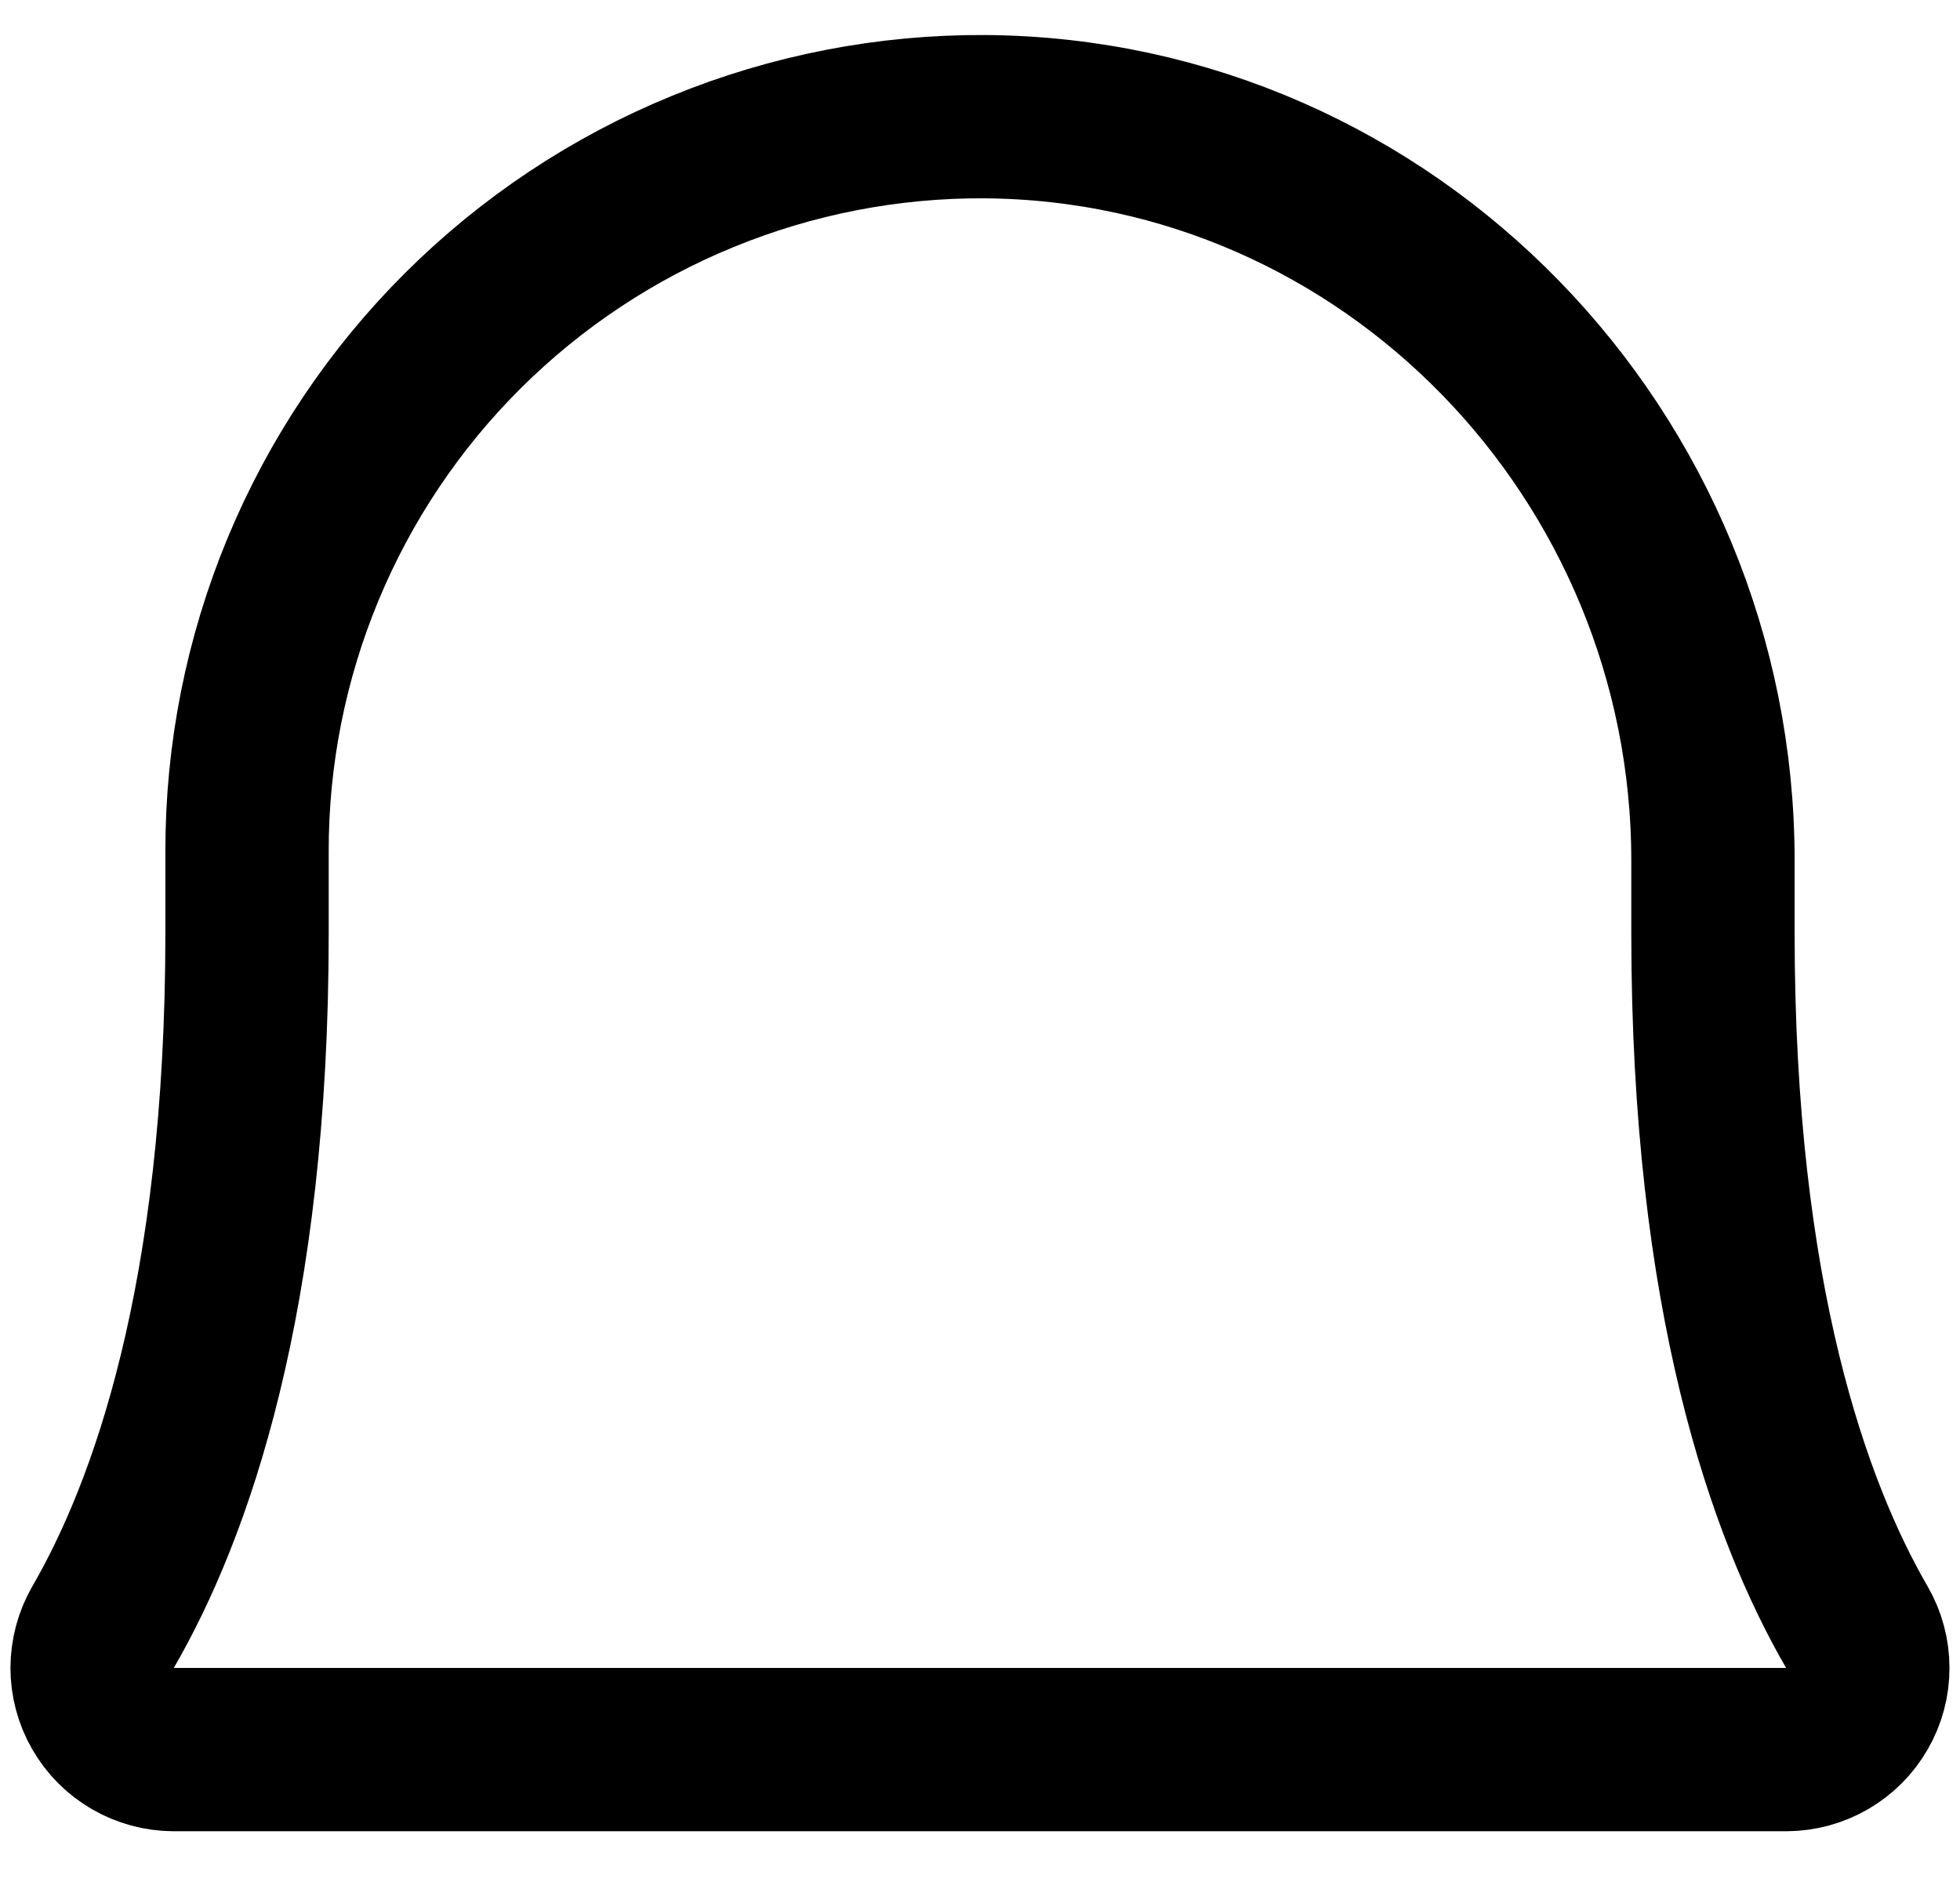 <svg width="24" height="23" viewBox="0 0 24 23" fill="none" xmlns="http://www.w3.org/2000/svg">
<path d="M3.025 10.429C3.023 9.243 3.256 8.069 3.71 6.974C4.164 5.879 4.83 4.884 5.67 4.048C6.511 3.211 7.508 2.549 8.605 2.1C9.702 1.65 10.877 1.422 12.062 1.429C17.012 1.466 20.975 5.579 20.975 10.541V11.429C20.975 15.904 21.912 18.504 22.737 19.929C22.825 20.08 22.871 20.253 22.871 20.428C22.872 20.603 22.826 20.775 22.738 20.927C22.651 21.079 22.525 21.205 22.374 21.293C22.222 21.381 22.05 21.428 21.875 21.429H2.125C1.95 21.428 1.778 21.381 1.626 21.293C1.475 21.205 1.349 21.079 1.262 20.927C1.174 20.775 1.128 20.603 1.128 20.428C1.129 20.253 1.175 20.08 1.262 19.929C2.087 18.504 3.025 15.904 3.025 11.429V10.429Z" stroke="black" stroke-width="2" stroke-linecap="round" stroke-linejoin="round"/>
</svg>
